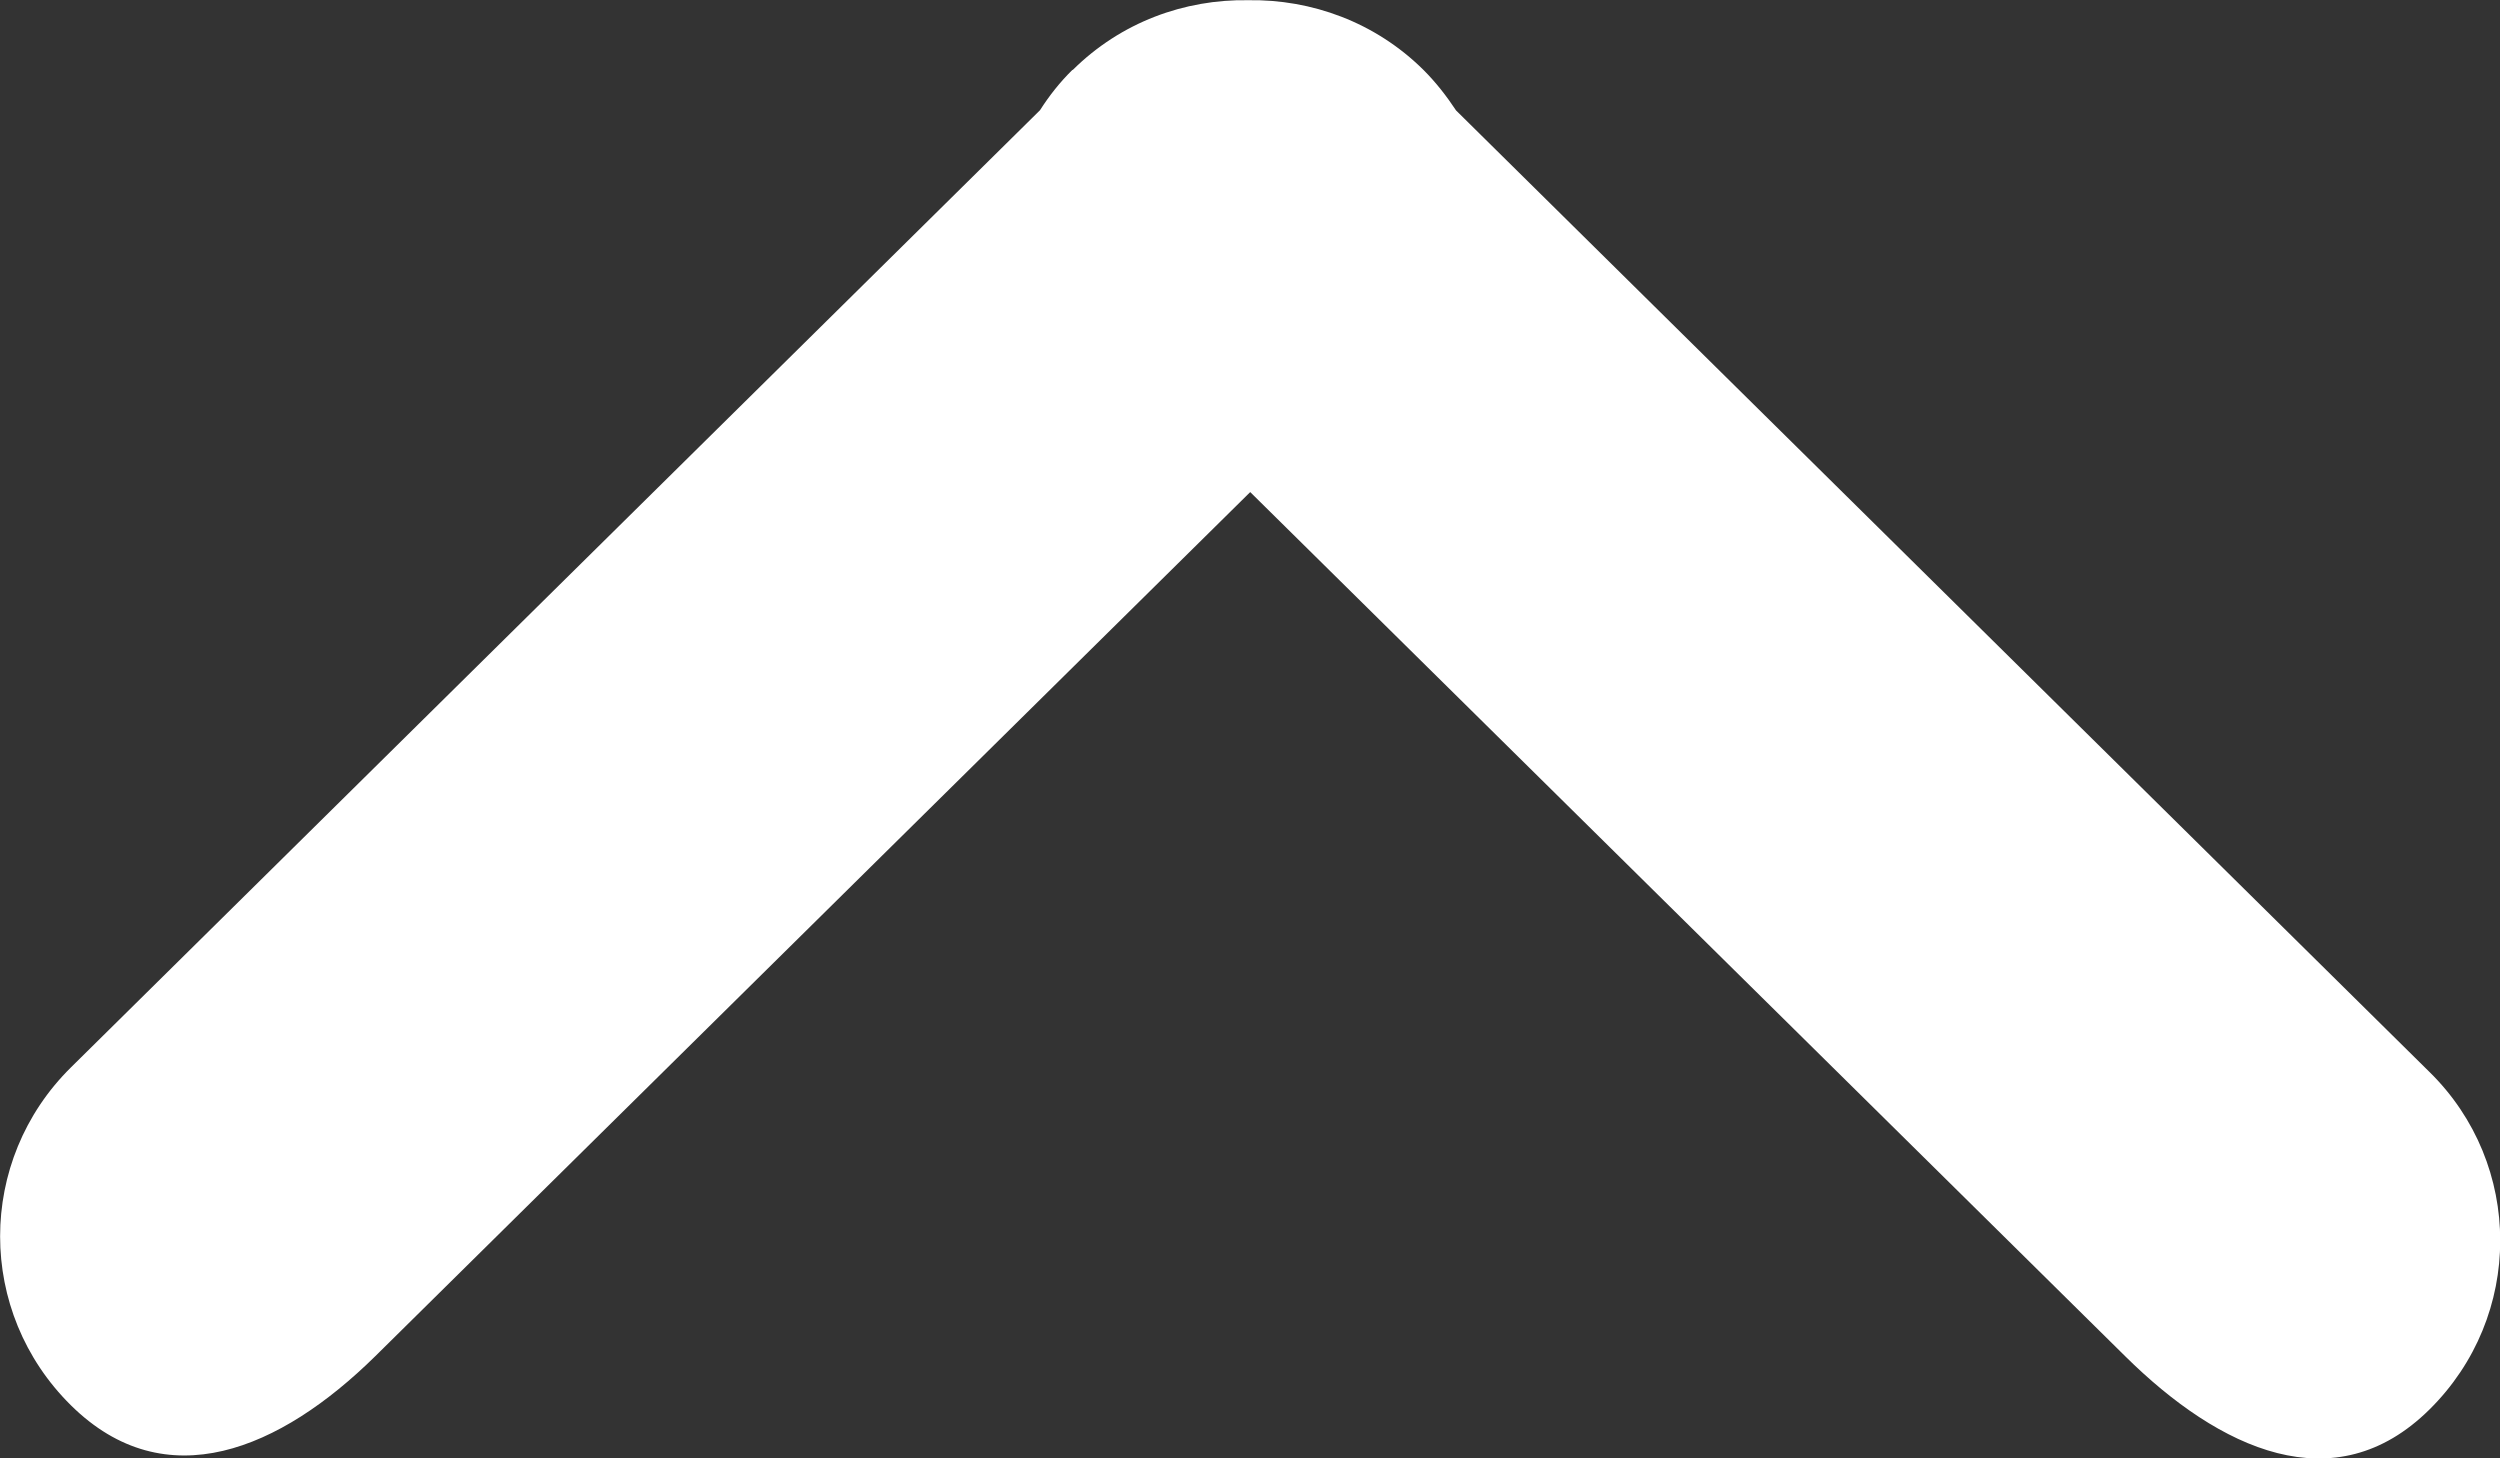 <svg fill="none" height="7" viewBox="0 0 12 7" width="12" xmlns="http://www.w3.org/2000/svg"><rect x="0" y="0" width="12" height="7" fill="#333333" stroke="none"/><path d="m5.148.335c-.061.06-.112.125-.156.194l-4.651 4.594c-.454.448-.454 1.175 0 1.623.454.448 1.005.212 1.46-.236l4.2-4.148 4.2 4.148c.454.449 1.006.705 1.46.256.227-.224.34-.518.34-.811 0-.294-.113-.588-.341-.811l-4.671-4.614c-.045-.068-.096-.134-.156-.194-.232-.23-.538-.34-.842-.335-.305-.005-.61.105-.842.335z" fill="#fff"/></svg>